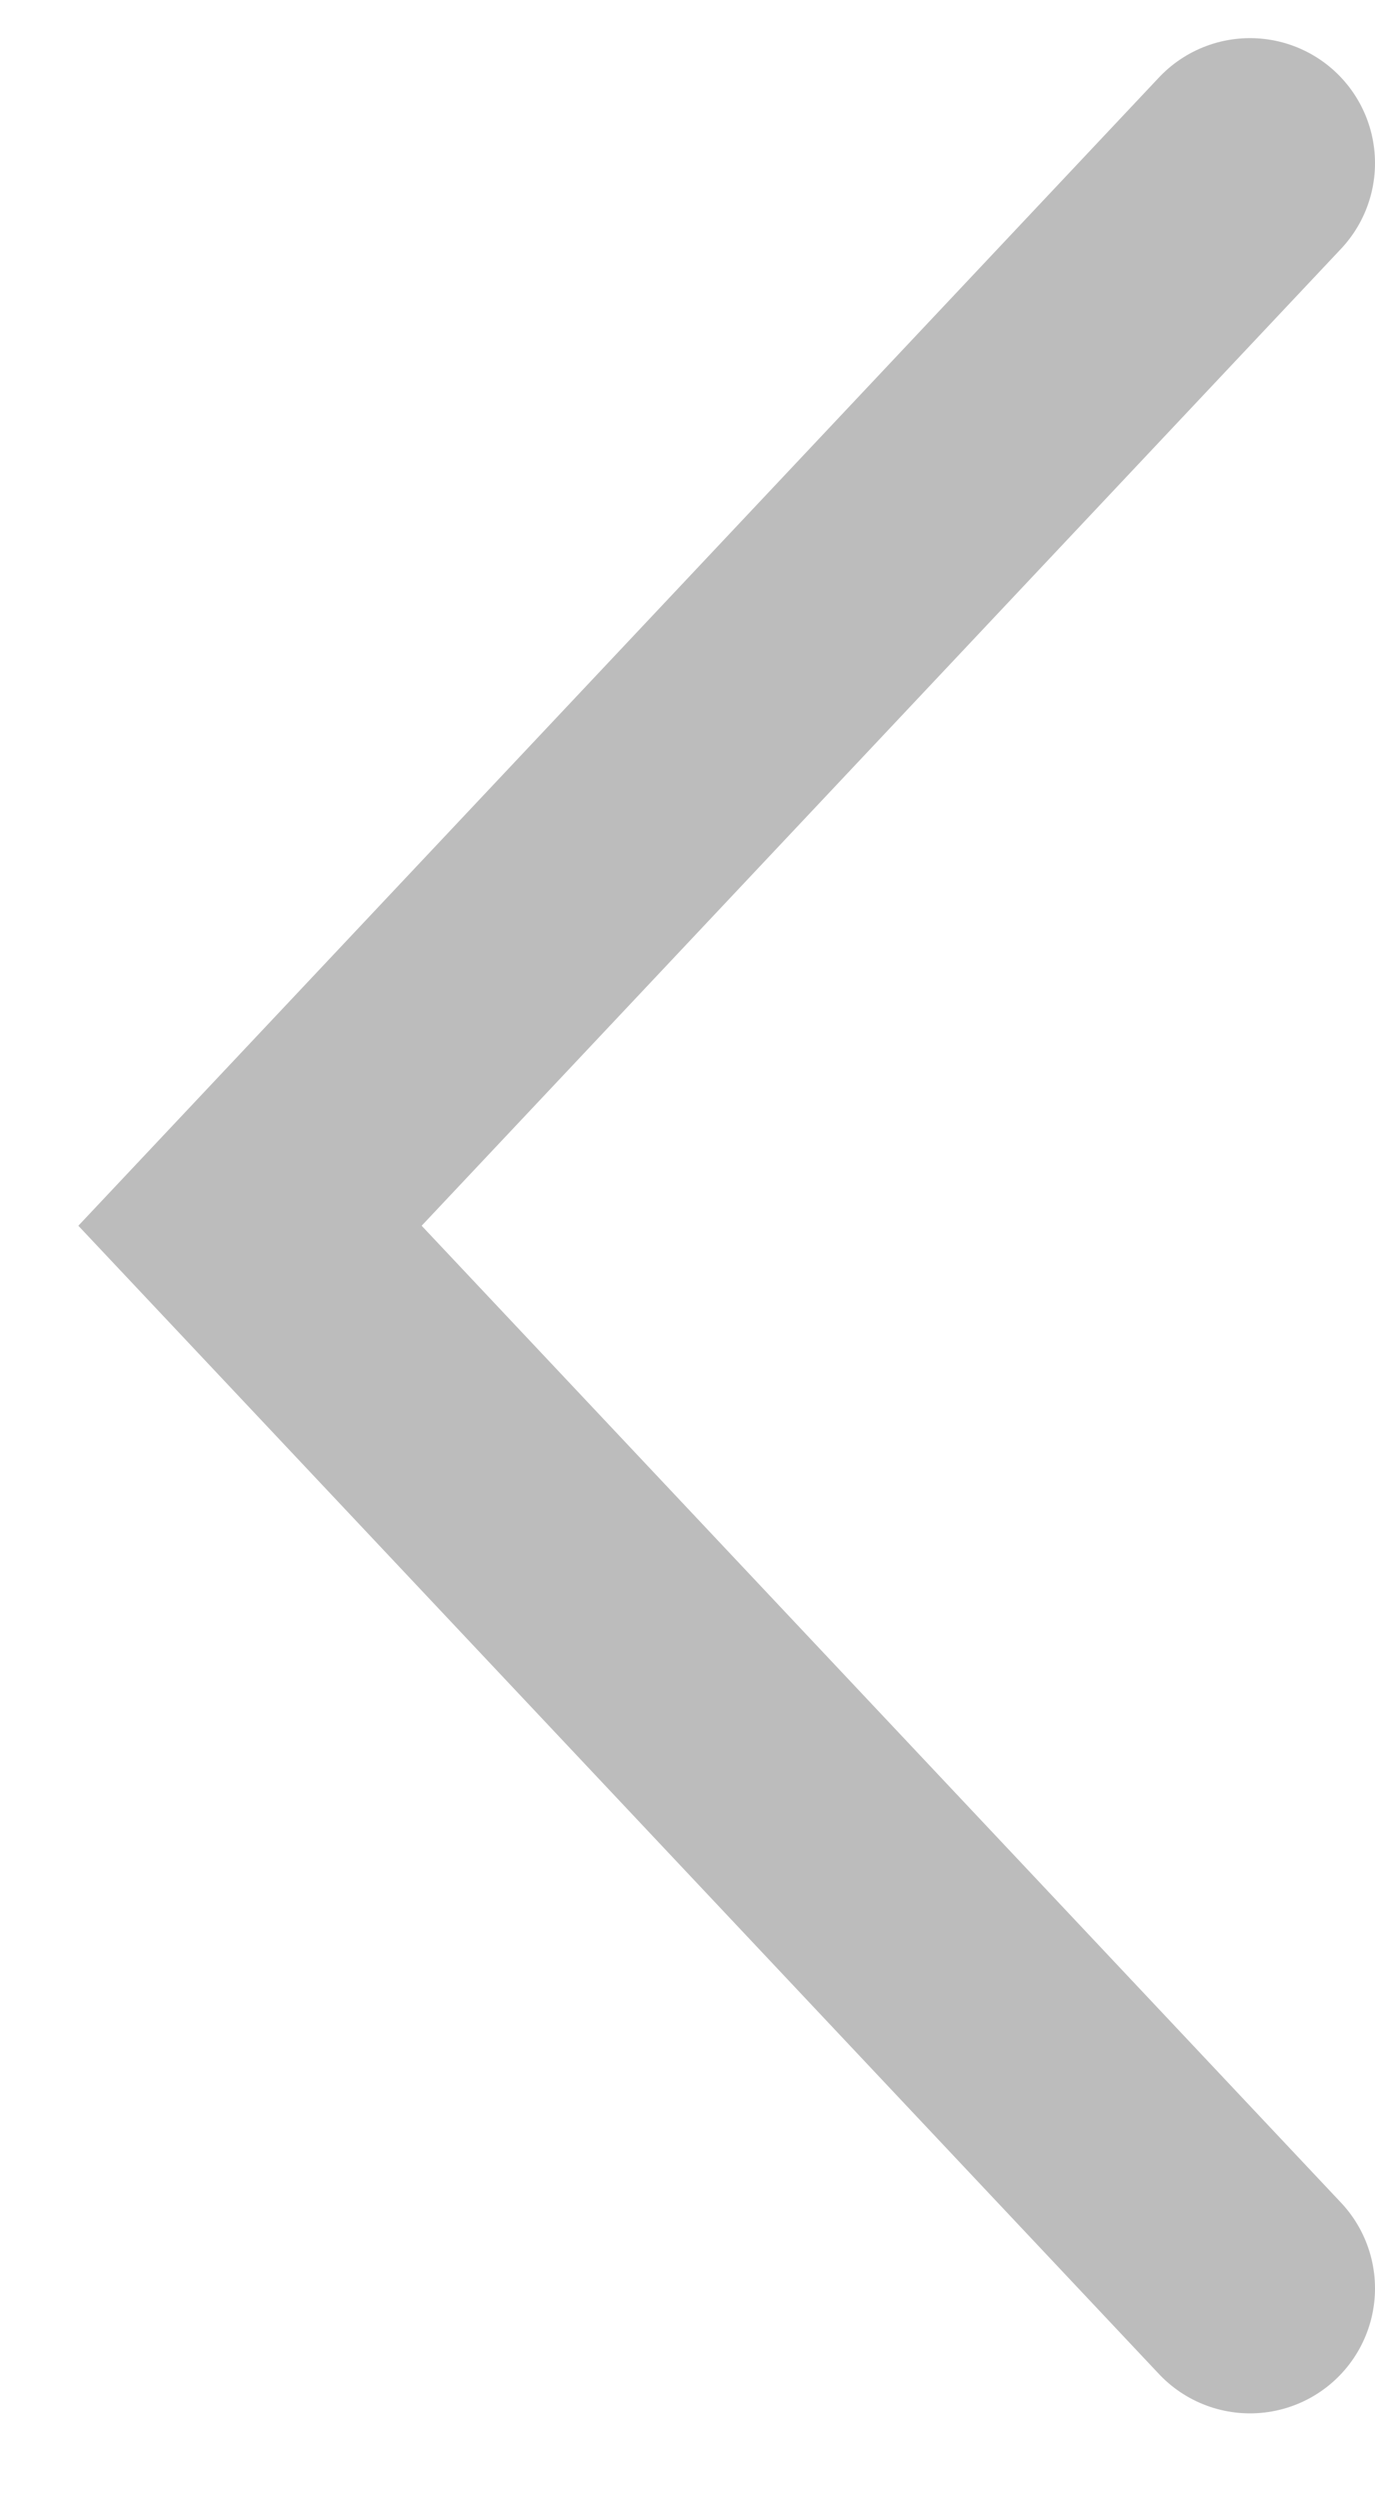 <svg width="11" height="20" viewBox="0 0 11 20" fill="none" xmlns="http://www.w3.org/2000/svg">
<path d="M10 1.305L2 9.805L10 18.305" stroke="#BCBCBC" stroke-width="2" stroke-linecap="round"/>
</svg>
